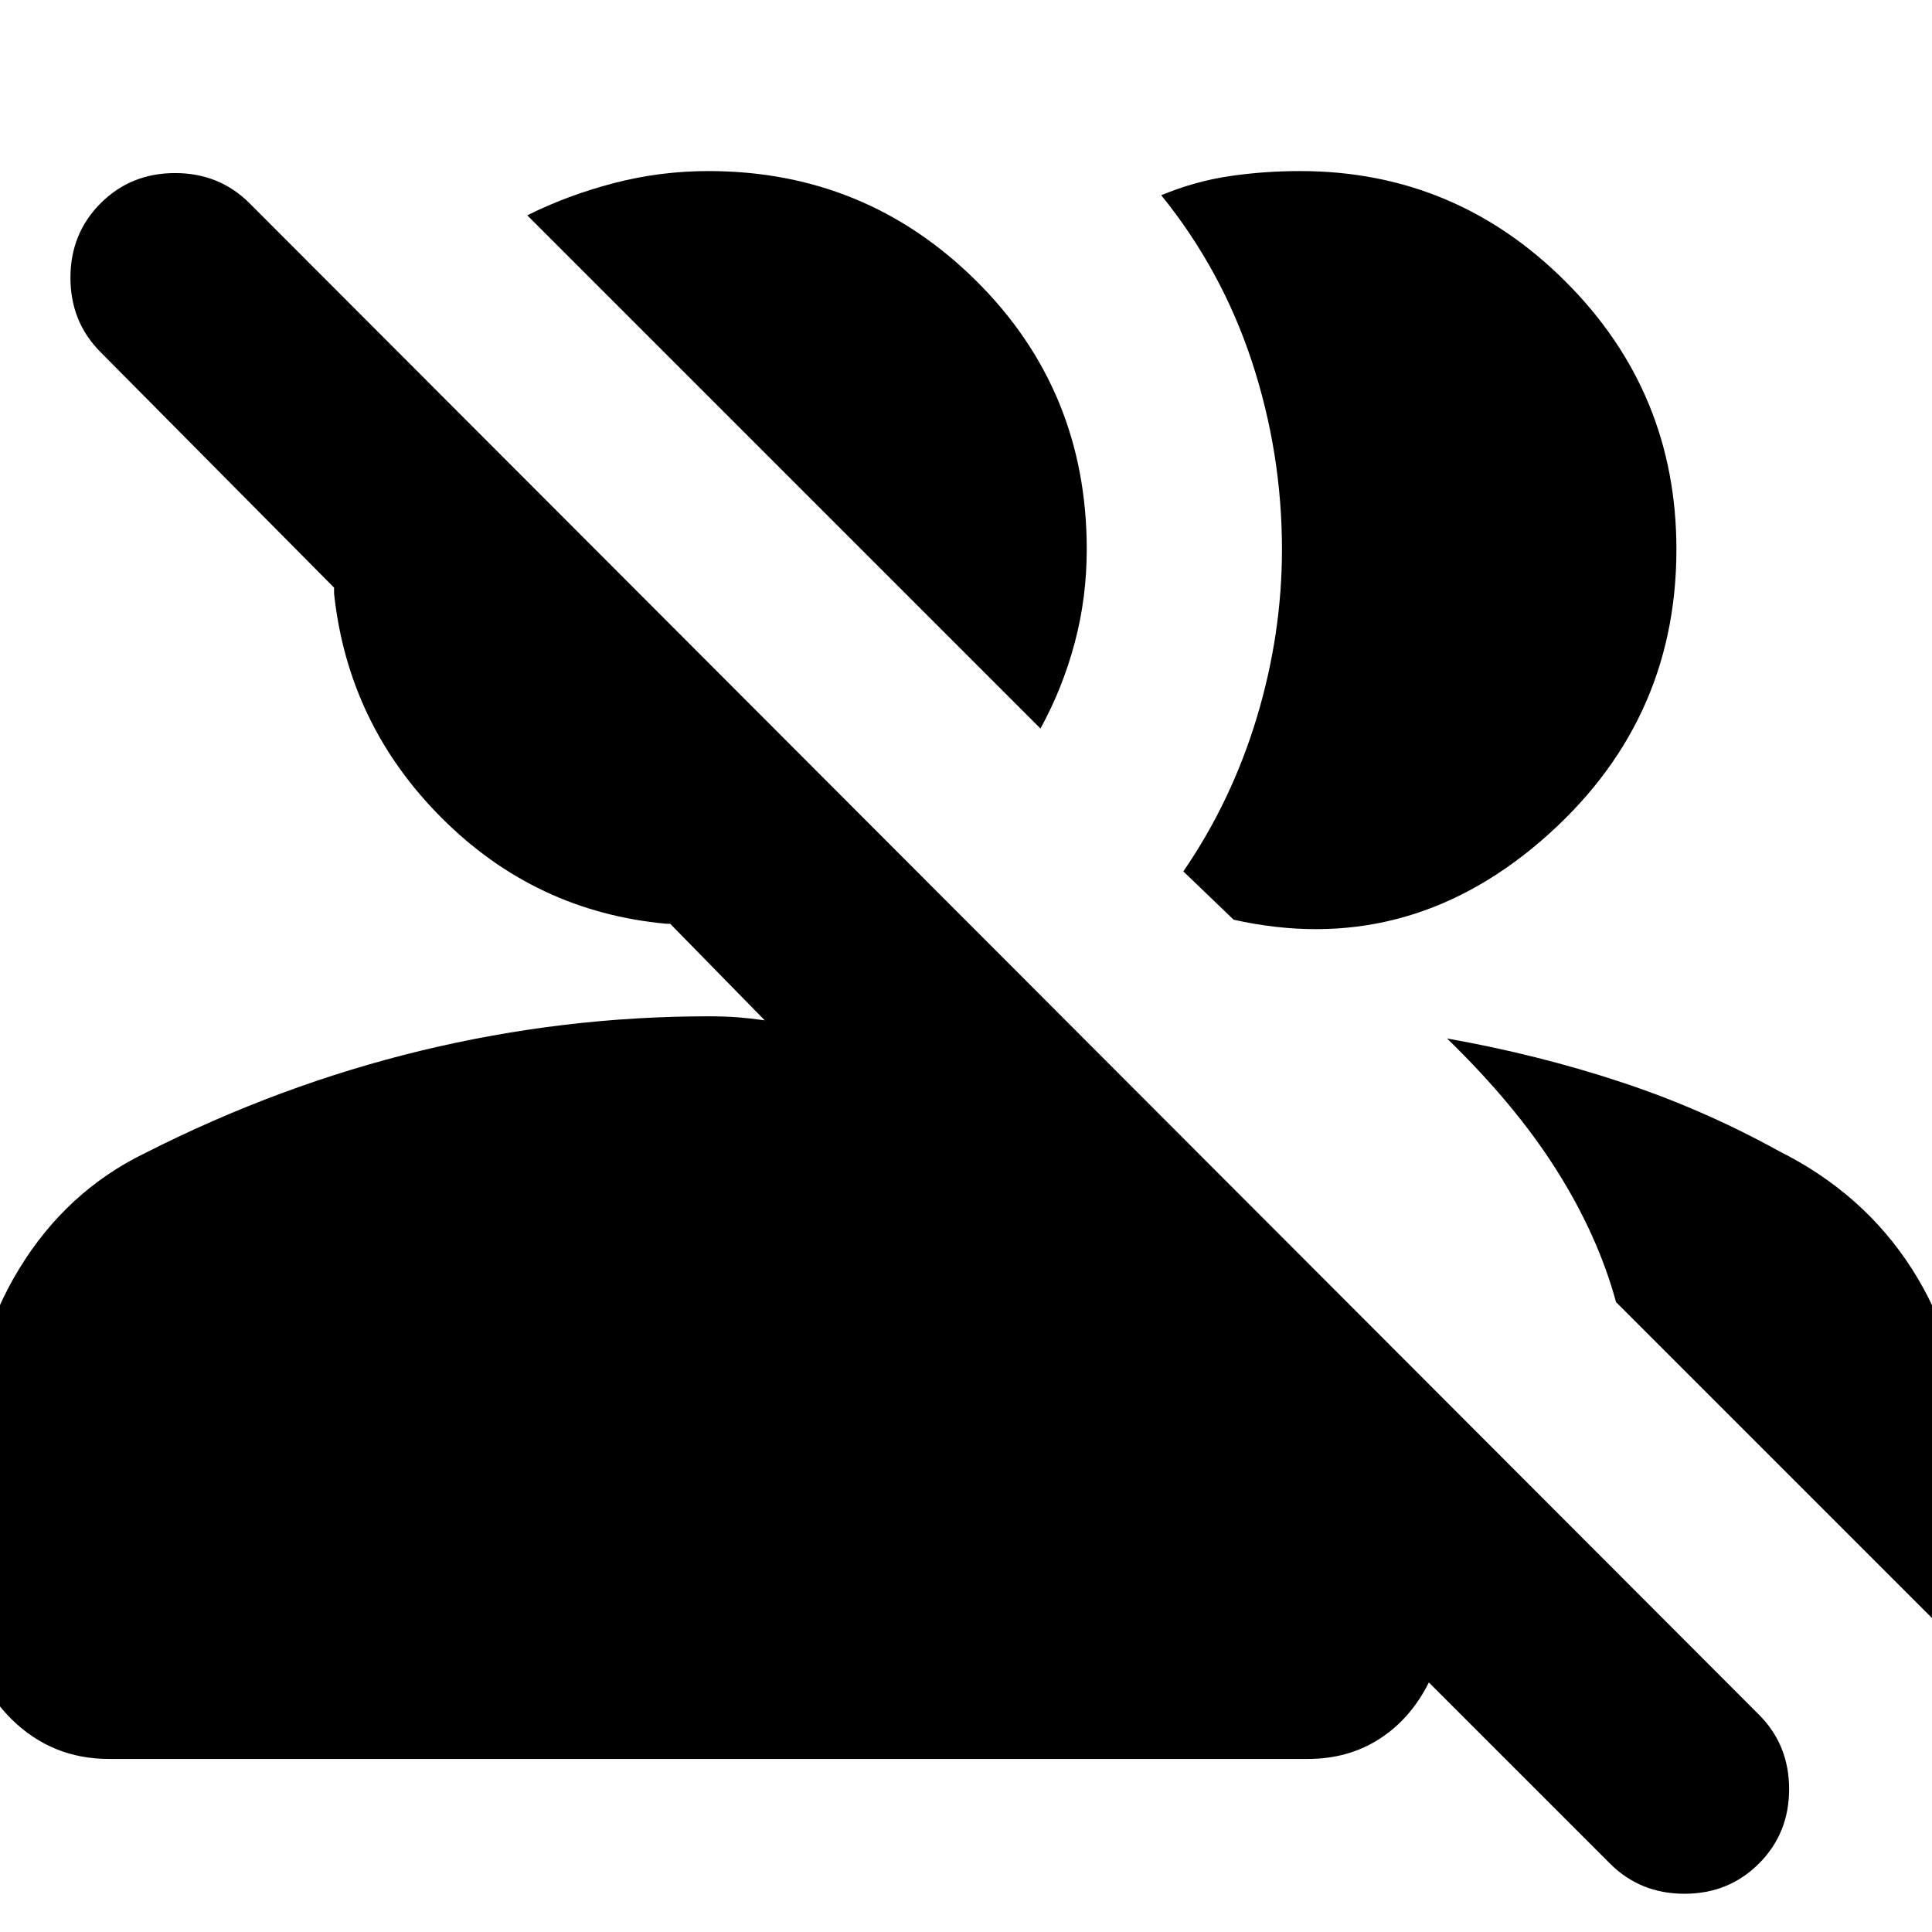 <svg xmlns="http://www.w3.org/2000/svg" height="24" width="24"><path d="M20 23.15 17.75 20.9Q17.525 21.35 17.138 21.6Q16.75 21.85 16.25 21.85H1.35Q0.65 21.85 0.15 21.363Q-0.35 20.875 -0.35 20.175V17.875Q-0.35 16.725 0.238 15.762Q0.825 14.8 1.8 14.325Q3.475 13.475 5.237 13.05Q7 12.625 8.8 12.625Q9 12.625 9.163 12.637Q9.325 12.65 9.5 12.675L8.325 11.475Q8.3 11.475 8.288 11.475Q8.275 11.475 8.275 11.475Q6.65 11.325 5.488 10.162Q4.325 9 4.15 7.375Q4.15 7.35 4.15 7.325Q4.15 7.3 4.15 7.3L1.25 4.375Q0.875 4 0.875 3.45Q0.875 2.9 1.25 2.525Q1.625 2.15 2.175 2.15Q2.725 2.15 3.1 2.525L21.85 21.3Q22.225 21.675 22.225 22.225Q22.225 22.775 21.85 23.15Q21.475 23.525 20.925 23.525Q20.375 23.525 20 23.15ZM17.975 12.9Q19.1 13.1 20.125 13.438Q21.15 13.775 22.1 14.3Q23.15 14.825 23.75 15.762Q24.35 16.7 24.35 17.775V20.25Q24.35 20.3 24.325 20.337Q24.3 20.375 24.3 20.4L20.075 16.175Q19.85 15.35 19.337 14.537Q18.825 13.725 17.975 12.9ZM14.7 10.825Q15.3 9.95 15.613 8.912Q15.925 7.875 15.925 6.825Q15.925 5.625 15.55 4.487Q15.175 3.35 14.425 2.425Q14.85 2.25 15.275 2.188Q15.7 2.125 16.15 2.125Q18.075 2.125 19.45 3.5Q20.825 4.875 20.825 6.825Q20.825 9 19.138 10.45Q17.45 11.9 15.325 11.425ZM12.925 9.05 6.55 2.675Q7.05 2.425 7.625 2.275Q8.2 2.125 8.8 2.125Q10.75 2.125 12.125 3.487Q13.5 4.85 13.5 6.825Q13.5 7.425 13.35 7.987Q13.2 8.55 12.925 9.05Z"/></svg>